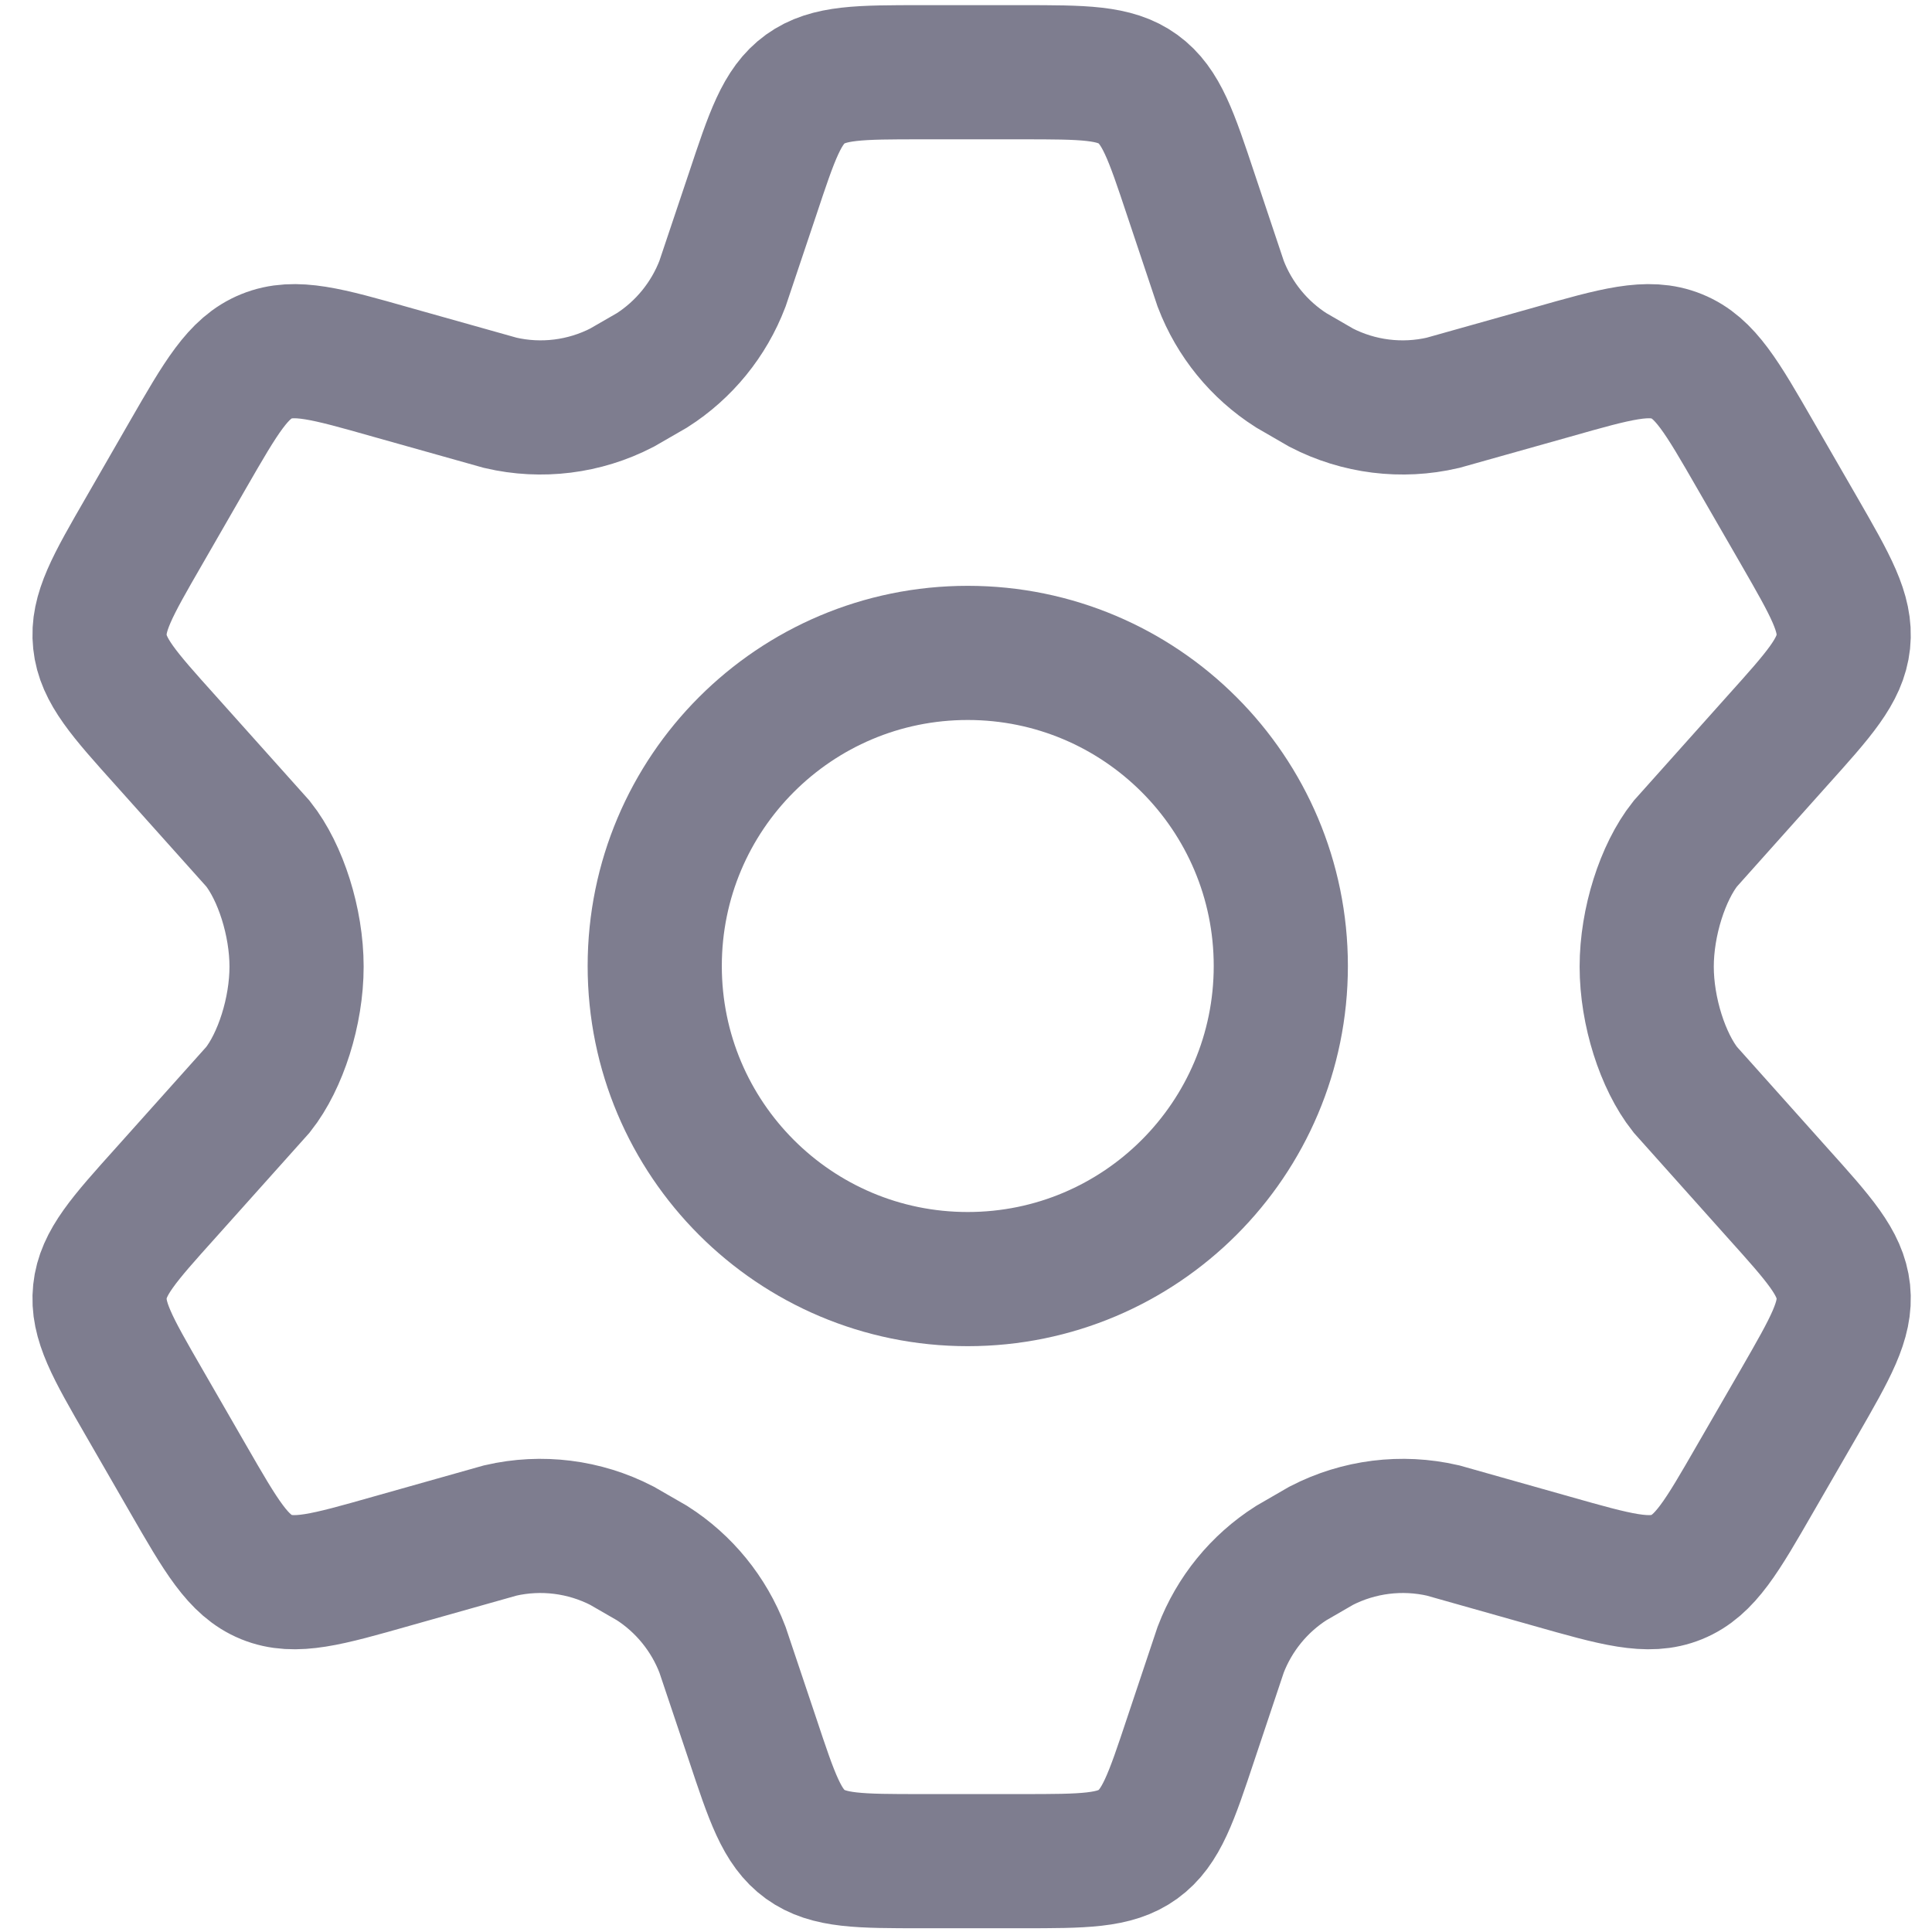 <svg width="18" height="18" viewBox="0 0 18 18" fill="none" xmlns="http://www.w3.org/2000/svg">
<path d="M16.765 4.951L16.353 4.237C16.042 3.697 15.887 3.427 15.622 3.32C15.357 3.212 15.058 3.297 14.46 3.467L13.443 3.753C13.06 3.842 12.659 3.792 12.31 3.612L12.03 3.45C11.73 3.259 11.5 2.976 11.373 2.644L11.095 1.813C10.912 1.263 10.82 0.988 10.602 0.83C10.385 0.673 10.095 0.673 9.517 0.673H8.588C8.009 0.673 7.72 0.673 7.502 0.83C7.284 0.988 7.193 1.263 7.01 1.813L6.731 2.644C6.604 2.976 6.374 3.259 6.075 3.45L5.794 3.612C5.445 3.792 5.044 3.842 4.662 3.753L3.645 3.467C3.046 3.297 2.747 3.212 2.482 3.32C2.218 3.427 2.062 3.697 1.751 4.237L1.34 4.951C1.048 5.457 0.902 5.71 0.931 5.979C0.959 6.249 1.154 6.466 1.544 6.9L2.404 7.861C2.614 8.126 2.763 8.59 2.763 9.006C2.763 9.423 2.614 9.886 2.404 10.152L1.544 11.113C1.154 11.547 0.959 11.764 0.931 12.033C0.902 12.303 1.048 12.556 1.34 13.062L1.751 13.775C2.062 14.315 2.218 14.585 2.482 14.693C2.747 14.801 3.046 14.716 3.645 14.546L4.662 14.259C5.044 14.171 5.445 14.221 5.794 14.401L6.075 14.563C6.374 14.754 6.604 15.037 6.731 15.369L7.01 16.2C7.193 16.75 7.284 17.025 7.502 17.183C7.72 17.34 8.009 17.34 8.588 17.34H9.517C10.095 17.34 10.385 17.34 10.602 17.183C10.82 17.025 10.912 16.75 11.095 16.2L11.373 15.369C11.5 15.037 11.73 14.754 12.03 14.563L12.31 14.401C12.659 14.221 13.06 14.171 13.443 14.259L14.459 14.546C15.058 14.716 15.357 14.801 15.622 14.693C15.887 14.585 16.042 14.315 16.353 13.775L16.353 13.775L16.765 13.062C17.056 12.556 17.202 12.303 17.174 12.033C17.145 11.764 16.95 11.547 16.56 11.113L15.701 10.152C15.491 9.886 15.342 9.423 15.342 9.006C15.342 8.59 15.491 8.126 15.701 7.861L16.56 6.9C16.95 6.466 17.145 6.249 17.174 5.979C17.202 5.71 17.056 5.457 16.765 4.951Z" stroke="#7E7D8F" stroke-width="1.25" stroke-linecap="round"/>
<path d="M11.933 9C11.933 10.611 10.627 11.917 9.016 11.917C7.405 11.917 6.1 10.611 6.1 9C6.1 7.389 7.405 6.083 9.016 6.083C10.627 6.083 11.933 7.389 11.933 9Z" stroke="#7E7D8F" stroke-width="1.25"/>
</svg>
